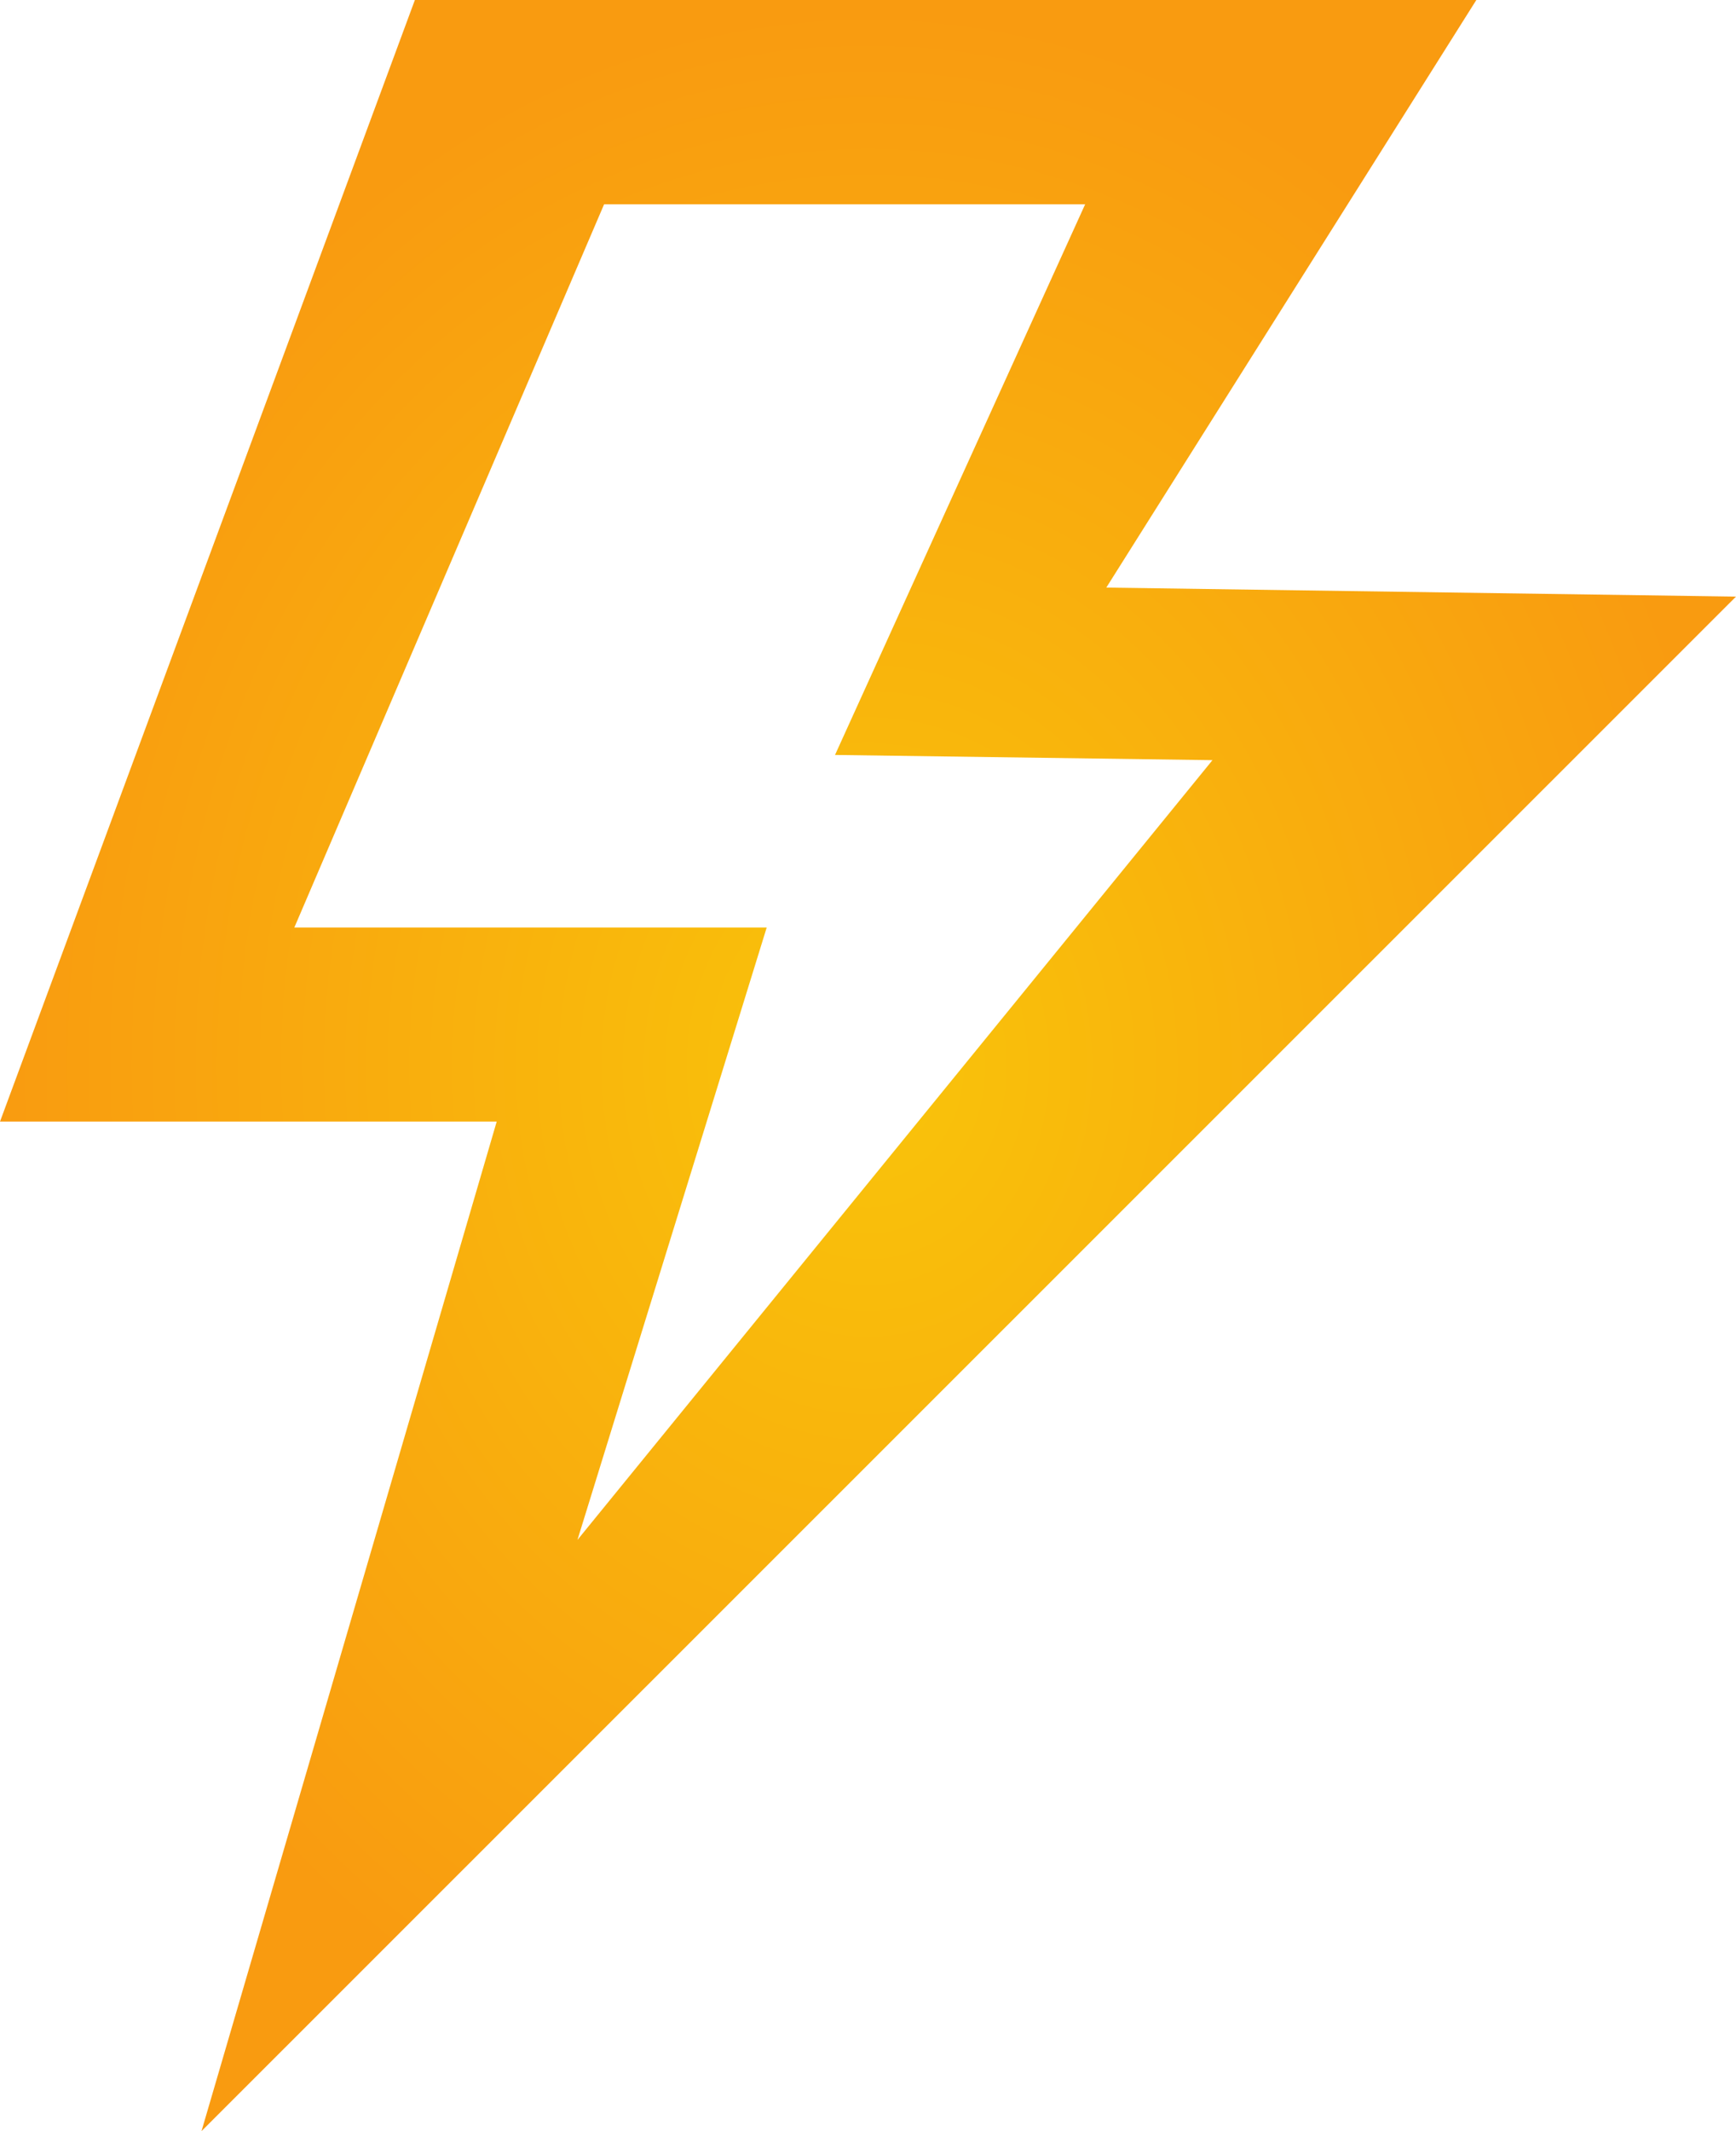 <svg width="66" height="81" viewBox="0 0 66 81" fill="none" xmlns="http://www.w3.org/2000/svg">
<g clip-path="url(#clip0_2_3)">
<path fill-rule="evenodd" clip-rule="evenodd" d="M15.773 0L56.128 0L42.06 22.333L66 22.676L7.661 81L18.884 42.629H0L15.773 0ZM11.19 35.253L22.967 7.765H41.256L31.746 28.694L46.096 28.892L21.954 58.529L29.149 35.253H11.19Z" fill="url(#paint0_radial_2_3)"/>
</g>
<defs>
<radialGradient id="paint0_radial_2_3" cx="0" cy="0" r="1" gradientUnits="userSpaceOnUse" gradientTransform="translate(33 40.5) rotate(90) scale(40.5 33)">
<stop stop-color="#F9C40A"/>
<stop offset="1" stop-color="#F99B10"/>
</radialGradient>
<clipPath id="clip0_2_3">
<rect width="66" height="81" fill="white"/>
</clipPath>
</defs>
</svg>
